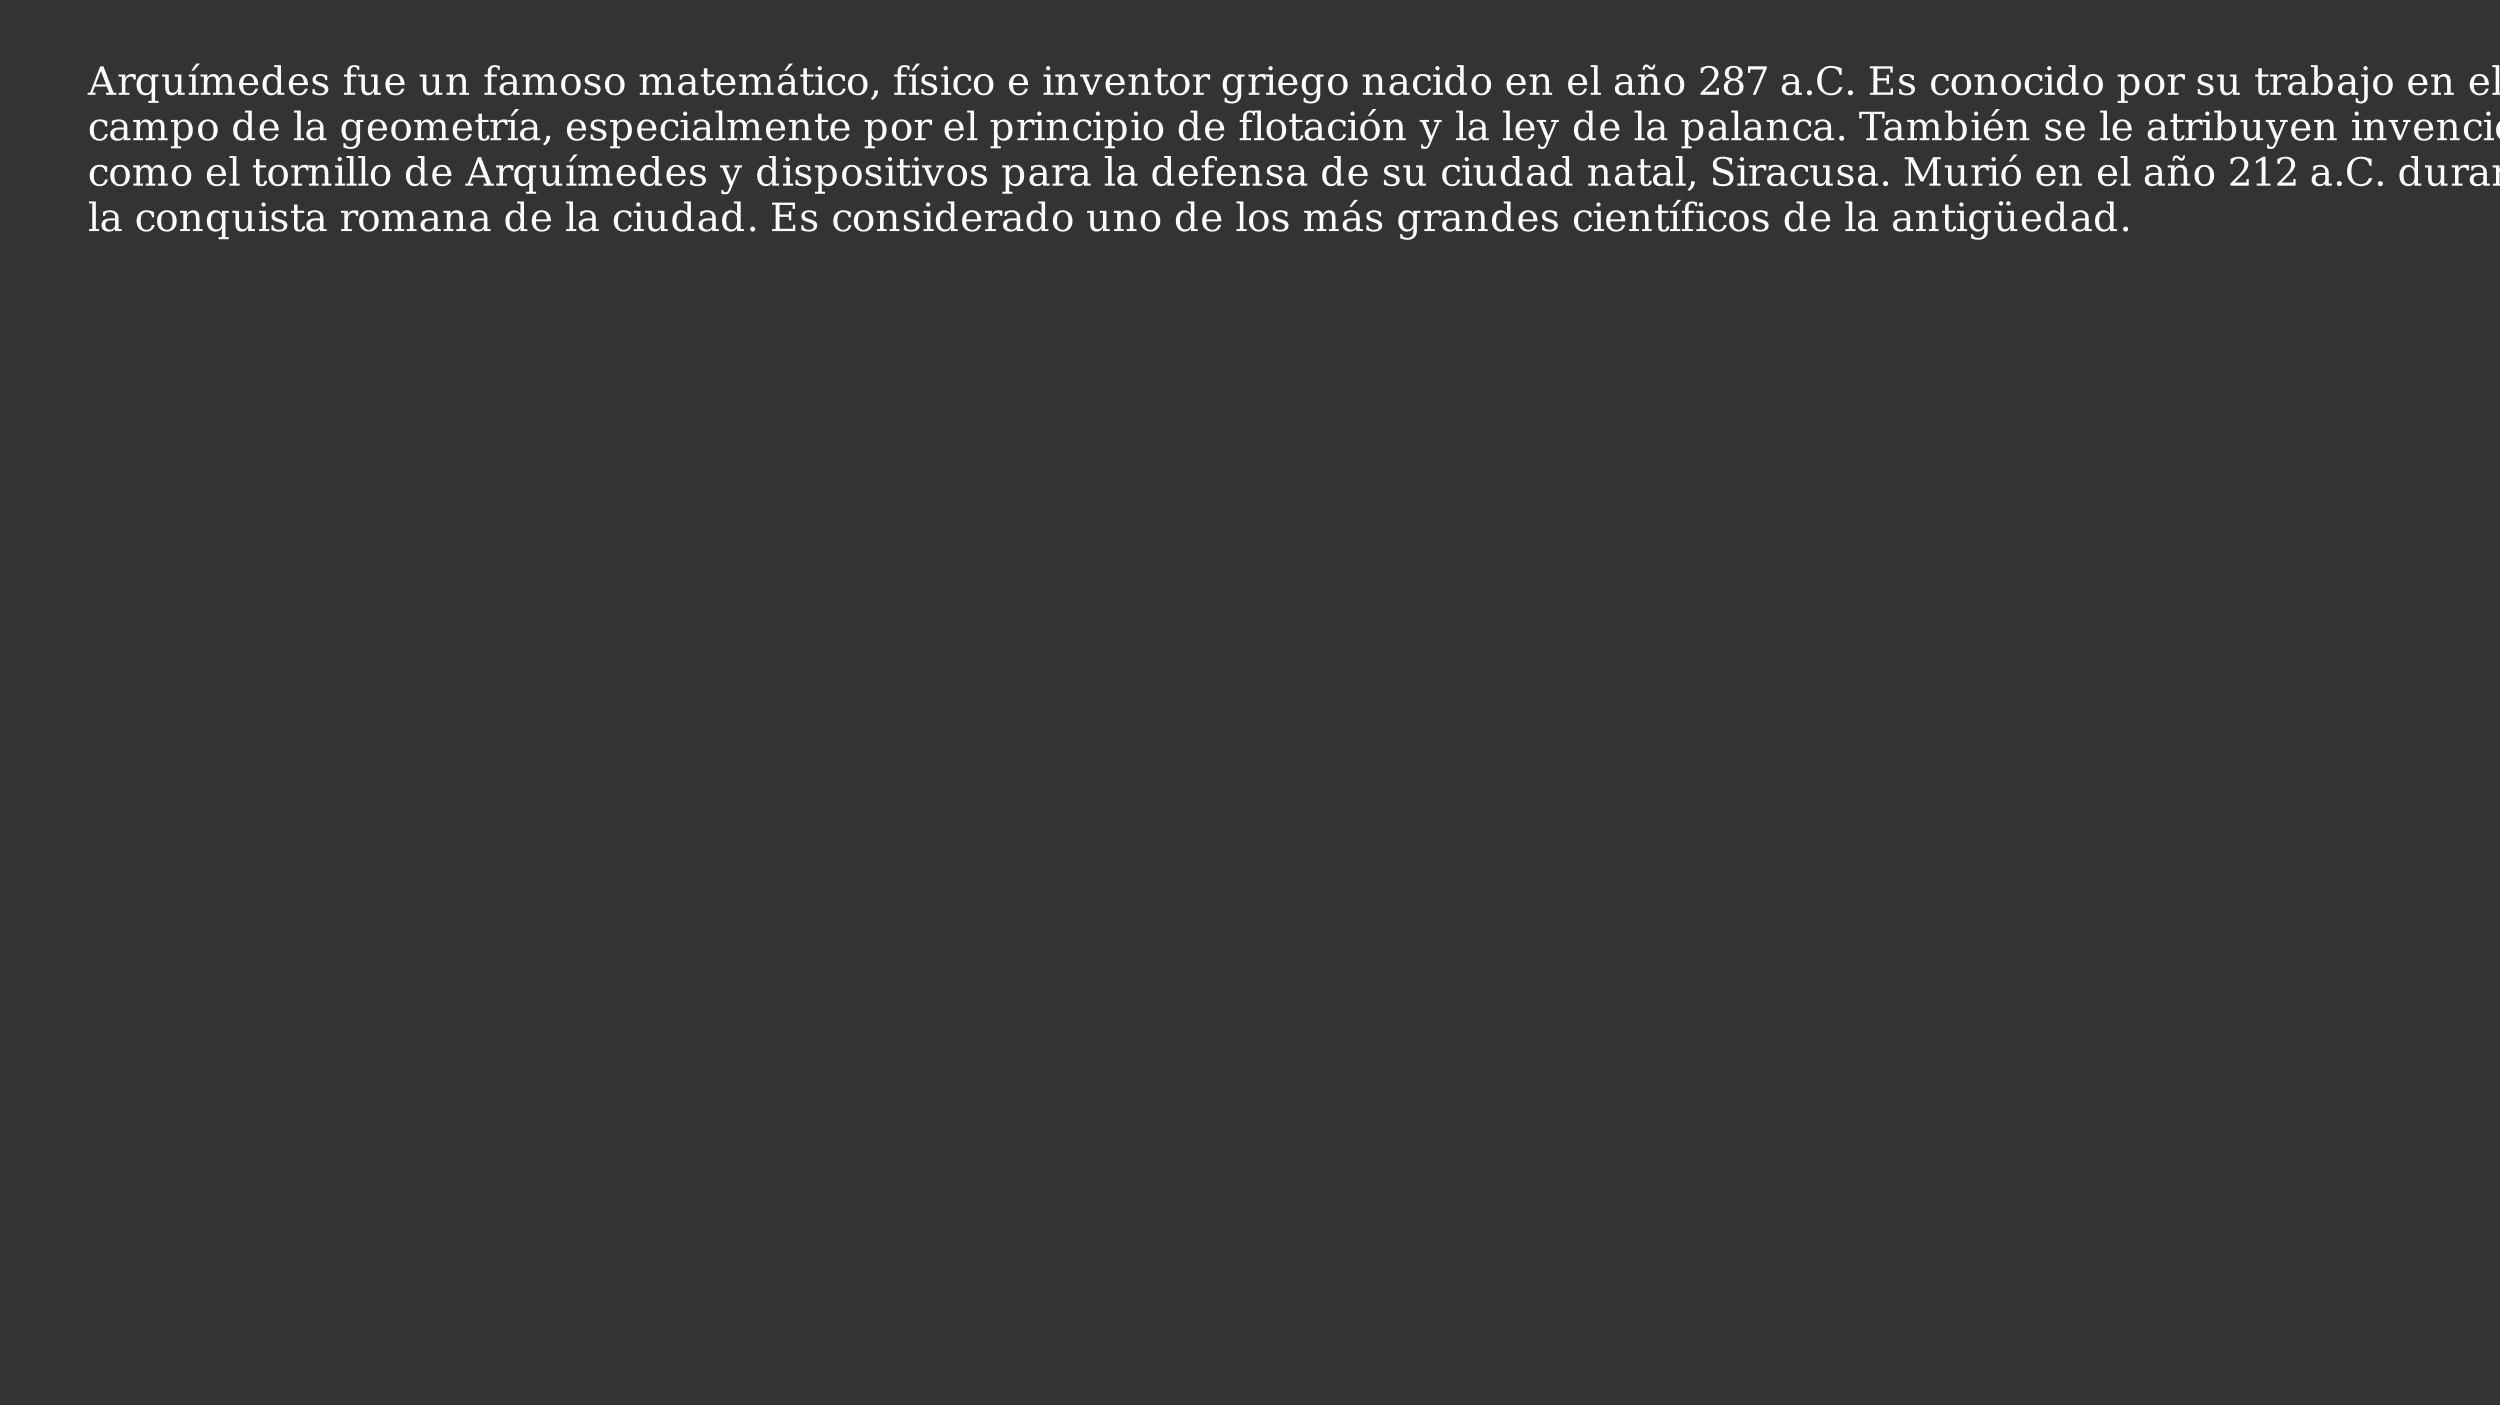 <?xml version="1.0" encoding="UTF-8"?>
<svg xmlns="http://www.w3.org/2000/svg" xmlns:xlink="http://www.w3.org/1999/xlink" width="854pt" height="480pt" viewBox="0 0 854 480" version="1.1">
<rect x="0" y="0" width="854" height="480" fill="#333333" stroke="none"/>
<defs>
<g>
<symbol overflow="visible" id="glyph0-0">
<path style="stroke:none;" d="M 0.656 2.359 L 0.656 -9.391 L 7.328 -9.391 L 7.328 2.359 Z M 1.406 1.609 L 6.594 1.609 L 6.594 -8.656 L 1.406 -8.656 Z "/>
</symbol>
<symbol overflow="visible" id="glyph0-1">
<path style="stroke:none;" d="M 2.672 -3.516 L 6.234 -3.516 L 4.453 -8.141 Z M -0.078 0 L -0.078 -0.688 L 0.781 -0.688 L 4.234 -9.719 L 5.328 -9.719 L 8.797 -0.688 L 9.75 -0.688 L 9.75 0 L 6.219 0 L 6.219 -0.688 L 7.297 -0.688 L 6.484 -2.828 L 2.406 -2.828 L 1.594 -0.688 L 2.656 -0.688 L 2.656 0 Z "/>
</symbol>
<symbol overflow="visible" id="glyph0-2">
<path style="stroke:none;" d="M 6.375 -6.938 L 6.375 -5.203 L 5.688 -5.203 C 5.664 -5.547 5.566 -5.801 5.391 -5.969 C 5.223 -6.133 4.977 -6.219 4.656 -6.219 C 4.062 -6.219 3.609 -6.016 3.297 -5.609 C 2.984 -5.203 2.828 -4.617 2.828 -3.859 L 2.828 -0.688 L 4.203 -0.688 L 4.203 0 L 0.547 0 L 0.547 -0.688 L 1.625 -0.688 L 1.625 -6.234 L 0.484 -6.234 L 0.484 -6.922 L 2.828 -6.922 L 2.828 -5.688 C 3.055 -6.164 3.352 -6.52 3.719 -6.75 C 4.094 -6.988 4.547 -7.109 5.078 -7.109 C 5.273 -7.109 5.477 -7.094 5.688 -7.062 C 5.906 -7.031 6.133 -6.988 6.375 -6.938 Z "/>
</symbol>
<symbol overflow="visible" id="glyph0-3">
<path style="stroke:none;" d="M 7 -6.219 L 7 2.078 L 8.141 2.078 L 8.141 2.766 L 4.672 2.766 L 4.672 2.078 L 5.797 2.078 L 5.797 -1.078 C 5.566 -0.641 5.27 -0.316 4.906 -0.109 C 4.539 0.086 4.094 0.188 3.562 0.188 C 2.707 0.188 2.008 -0.145 1.469 -0.812 C 0.926 -1.488 0.656 -2.375 0.656 -3.469 C 0.656 -4.551 0.926 -5.426 1.469 -6.094 C 2.008 -6.77 2.707 -7.109 3.562 -7.109 C 4.094 -7.109 4.539 -7.004 4.906 -6.797 C 5.27 -6.586 5.566 -6.27 5.797 -5.844 L 5.797 -6.922 L 8.141 -6.922 L 8.141 -6.219 Z M 5.797 -3.797 C 5.797 -4.629 5.633 -5.266 5.312 -5.703 C 5 -6.141 4.539 -6.359 3.938 -6.359 C 3.312 -6.359 2.844 -6.113 2.531 -5.625 C 2.219 -5.145 2.062 -4.426 2.062 -3.469 C 2.062 -2.508 2.219 -1.785 2.531 -1.297 C 2.844 -0.805 3.312 -0.562 3.938 -0.562 C 4.539 -0.562 5 -0.781 5.312 -1.219 C 5.633 -1.656 5.797 -2.289 5.797 -3.125 Z "/>
</symbol>
<symbol overflow="visible" id="glyph0-4">
<path style="stroke:none;" d="M 4.719 -6.922 L 6.953 -6.922 L 6.953 -0.688 L 8.094 -0.688 L 8.094 0 L 5.766 0 L 5.766 -1.219 C 5.535 -0.758 5.242 -0.41 4.891 -0.172 C 4.547 0.066 4.141 0.188 3.672 0.188 C 2.91 0.188 2.348 -0.031 1.984 -0.469 C 1.617 -0.906 1.438 -1.586 1.438 -2.516 L 1.438 -6.219 L 0.359 -6.219 L 0.359 -6.922 L 2.641 -6.922 L 2.641 -2.891 C 2.641 -2.047 2.742 -1.469 2.953 -1.156 C 3.16 -0.844 3.523 -0.688 4.047 -0.688 C 4.609 -0.688 5.035 -0.891 5.328 -1.297 C 5.617 -1.703 5.766 -2.297 5.766 -3.078 L 5.766 -6.219 L 4.719 -6.219 Z "/>
</symbol>
<symbol overflow="visible" id="glyph0-5">
<path style="stroke:none;" d="M 2.828 -0.688 L 3.953 -0.688 L 3.953 0 L 0.484 0 L 0.484 -0.688 L 1.625 -0.688 L 1.625 -6.219 L 0.484 -6.219 L 0.484 -6.922 L 2.828 -6.922 Z M 3.031 -10.656 L 4.328 -10.656 L 2.109 -8.219 L 1.359 -8.219 Z "/>
</symbol>
<symbol overflow="visible" id="glyph0-6">
<path style="stroke:none;" d="M 6.906 -5.578 C 7.133 -6.078 7.426 -6.457 7.781 -6.719 C 8.145 -6.977 8.566 -7.109 9.047 -7.109 C 9.766 -7.109 10.301 -6.883 10.656 -6.438 C 11.008 -5.988 11.188 -5.312 11.188 -4.406 L 11.188 -0.688 L 12.281 -0.688 L 12.281 0 L 8.953 0 L 8.953 -0.688 L 10 -0.688 L 10 -4.266 C 10 -4.973 9.895 -5.473 9.688 -5.766 C 9.477 -6.066 9.133 -6.219 8.656 -6.219 C 8.113 -6.219 7.703 -6.016 7.422 -5.609 C 7.148 -5.211 7.016 -4.629 7.016 -3.859 L 7.016 -0.688 L 8.047 -0.688 L 8.047 0 L 4.766 0 L 4.766 -0.688 L 5.812 -0.688 L 5.812 -4.312 C 5.812 -5 5.707 -5.488 5.5 -5.781 C 5.289 -6.07 4.945 -6.219 4.469 -6.219 C 3.926 -6.219 3.516 -6.016 3.234 -5.609 C 2.961 -5.211 2.828 -4.629 2.828 -3.859 L 2.828 -0.688 L 3.859 -0.688 L 3.859 0 L 0.547 0 L 0.547 -0.688 L 1.625 -0.688 L 1.625 -6.234 L 0.484 -6.234 L 0.484 -6.922 L 2.828 -6.922 L 2.828 -5.688 C 3.047 -6.145 3.328 -6.492 3.672 -6.734 C 4.016 -6.984 4.398 -7.109 4.828 -7.109 C 5.367 -7.109 5.816 -6.973 6.172 -6.703 C 6.535 -6.441 6.781 -6.066 6.906 -5.578 Z "/>
</symbol>
<symbol overflow="visible" id="glyph0-7">
<path style="stroke:none;" d="M 7.219 -3.328 L 2.062 -3.328 L 2.062 -3.281 C 2.062 -2.344 2.238 -1.633 2.594 -1.156 C 2.945 -0.688 3.461 -0.453 4.141 -0.453 C 4.672 -0.453 5.102 -0.586 5.438 -0.859 C 5.77 -1.141 6.004 -1.551 6.141 -2.094 L 7.109 -2.094 C 6.91 -1.332 6.555 -0.758 6.047 -0.375 C 5.535 0 4.859 0.188 4.016 0.188 C 3.004 0.188 2.191 -0.145 1.578 -0.812 C 0.961 -1.477 0.656 -2.363 0.656 -3.469 C 0.656 -4.562 0.957 -5.441 1.562 -6.109 C 2.164 -6.773 2.957 -7.109 3.938 -7.109 C 4.988 -7.109 5.789 -6.785 6.344 -6.141 C 6.906 -5.492 7.195 -4.555 7.219 -3.328 Z M 5.812 -4.016 C 5.781 -4.828 5.609 -5.438 5.297 -5.844 C 4.984 -6.258 4.531 -6.469 3.938 -6.469 C 3.395 -6.469 2.961 -6.258 2.641 -5.844 C 2.328 -5.426 2.133 -4.816 2.062 -4.016 Z "/>
</symbol>
<symbol overflow="visible" id="glyph0-8">
<path style="stroke:none;" d="M 7 -0.688 L 8.141 -0.688 L 8.141 0 L 5.797 0 L 5.797 -1.078 C 5.566 -0.641 5.27 -0.316 4.906 -0.109 C 4.539 0.086 4.094 0.188 3.562 0.188 C 2.707 0.188 2.008 -0.145 1.469 -0.812 C 0.926 -1.488 0.656 -2.375 0.656 -3.469 C 0.656 -4.551 0.926 -5.426 1.469 -6.094 C 2.008 -6.77 2.707 -7.109 3.562 -7.109 C 4.094 -7.109 4.539 -7.004 4.906 -6.797 C 5.27 -6.586 5.566 -6.27 5.797 -5.844 L 5.797 -9.438 L 4.672 -9.438 L 4.672 -10.125 L 7 -10.125 Z M 5.797 -3.125 L 5.797 -3.797 C 5.797 -4.629 5.633 -5.266 5.312 -5.703 C 5 -6.141 4.539 -6.359 3.938 -6.359 C 3.312 -6.359 2.844 -6.113 2.531 -5.625 C 2.219 -5.145 2.062 -4.426 2.062 -3.469 C 2.062 -2.508 2.219 -1.785 2.531 -1.297 C 2.844 -0.805 3.312 -0.562 3.938 -0.562 C 4.539 -0.562 5 -0.781 5.312 -1.219 C 5.633 -1.656 5.797 -2.289 5.797 -3.125 Z "/>
</symbol>
<symbol overflow="visible" id="glyph0-9">
<path style="stroke:none;" d="M 0.75 -0.391 L 0.75 -2 L 1.438 -2 C 1.457 -1.477 1.617 -1.086 1.922 -0.828 C 2.223 -0.578 2.676 -0.453 3.281 -0.453 C 3.82 -0.453 4.234 -0.551 4.516 -0.75 C 4.797 -0.957 4.938 -1.254 4.938 -1.641 C 4.938 -1.941 4.832 -2.188 4.625 -2.375 C 4.414 -2.562 3.977 -2.758 3.312 -2.969 L 2.453 -3.266 C 1.859 -3.453 1.426 -3.688 1.156 -3.969 C 0.895 -4.258 0.766 -4.629 0.766 -5.078 C 0.766 -5.711 0.992 -6.207 1.453 -6.562 C 1.922 -6.926 2.566 -7.109 3.391 -7.109 C 3.754 -7.109 4.133 -7.055 4.531 -6.953 C 4.938 -6.859 5.352 -6.723 5.781 -6.547 L 5.781 -5.031 L 5.094 -5.031 C 5.07 -5.477 4.914 -5.828 4.625 -6.078 C 4.332 -6.336 3.93 -6.469 3.422 -6.469 C 2.922 -6.469 2.539 -6.375 2.281 -6.188 C 2.02 -6.008 1.891 -5.742 1.891 -5.391 C 1.891 -5.098 1.988 -4.863 2.188 -4.688 C 2.383 -4.52 2.773 -4.344 3.359 -4.156 L 4.312 -3.859 C 4.969 -3.66 5.438 -3.406 5.719 -3.094 C 6.008 -2.789 6.156 -2.398 6.156 -1.922 C 6.156 -1.266 5.906 -0.75 5.406 -0.375 C 4.906 0 4.211 0.188 3.328 0.188 C 2.879 0.188 2.441 0.141 2.016 0.047 C 1.598 -0.047 1.176 -0.191 0.75 -0.391 Z "/>
</symbol>
<symbol overflow="visible" id="glyph0-10">
<path style="stroke:none;" d=""/>
</symbol>
<symbol overflow="visible" id="glyph0-11">
<path style="stroke:none;" d="M 5.734 -8.5 L 5.109 -8.5 C 5.098 -8.82 5.004 -9.066 4.828 -9.234 C 4.648 -9.398 4.391 -9.484 4.047 -9.484 C 3.598 -9.484 3.281 -9.359 3.094 -9.109 C 2.914 -8.867 2.828 -8.438 2.828 -7.812 L 2.828 -6.922 L 4.75 -6.922 L 4.75 -6.219 L 2.828 -6.219 L 2.828 -0.688 L 4.359 -0.688 L 4.359 0 L 0.484 0 L 0.484 -0.688 L 1.625 -0.688 L 1.625 -6.219 L 0.484 -6.219 L 0.484 -6.922 L 1.625 -6.922 L 1.625 -7.781 C 1.625 -8.551 1.82 -9.133 2.219 -9.531 C 2.625 -9.926 3.219 -10.125 4 -10.125 C 4.289 -10.125 4.578 -10.098 4.859 -10.047 C 5.148 -9.992 5.441 -9.914 5.734 -9.812 Z "/>
</symbol>
<symbol overflow="visible" id="glyph0-12">
<path style="stroke:none;" d="M 0.547 0 L 0.547 -0.688 L 1.625 -0.688 L 1.625 -6.219 L 0.484 -6.219 L 0.484 -6.922 L 2.828 -6.922 L 2.828 -5.688 C 3.047 -6.156 3.332 -6.508 3.688 -6.75 C 4.039 -6.988 4.453 -7.109 4.922 -7.109 C 5.68 -7.109 6.238 -6.891 6.594 -6.453 C 6.957 -6.016 7.141 -5.332 7.141 -4.406 L 7.141 -0.688 L 8.219 -0.688 L 8.219 0 L 4.906 0 L 4.906 -0.688 L 5.938 -0.688 L 5.938 -4.016 C 5.938 -4.867 5.832 -5.453 5.625 -5.766 C 5.414 -6.078 5.051 -6.234 4.531 -6.234 C 3.977 -6.234 3.555 -6.031 3.266 -5.625 C 2.973 -5.219 2.828 -4.629 2.828 -3.859 L 2.828 -0.688 L 3.859 -0.688 L 3.859 0 Z "/>
</symbol>
<symbol overflow="visible" id="glyph0-13">
<path style="stroke:none;" d="M 5.297 -2.172 L 5.297 -3.641 L 3.766 -3.641 C 3.172 -3.641 2.727 -3.508 2.438 -3.25 C 2.145 -3 2 -2.609 2 -2.078 C 2 -1.598 2.145 -1.211 2.438 -0.922 C 2.738 -0.641 3.141 -0.5 3.641 -0.5 C 4.141 -0.5 4.539 -0.656 4.844 -0.969 C 5.145 -1.281 5.297 -1.68 5.297 -2.172 Z M 6.5 -4.328 L 6.5 -0.688 L 7.562 -0.688 L 7.562 0 L 5.297 0 L 5.297 -0.75 C 5.035 -0.426 4.727 -0.188 4.375 -0.031 C 4.031 0.113 3.629 0.188 3.172 0.188 C 2.398 0.188 1.785 -0.016 1.328 -0.422 C 0.879 -0.828 0.656 -1.379 0.656 -2.078 C 0.656 -2.797 0.914 -3.348 1.438 -3.734 C 1.957 -4.129 2.688 -4.328 3.625 -4.328 L 5.297 -4.328 L 5.297 -4.812 C 5.297 -5.332 5.133 -5.738 4.812 -6.031 C 4.5 -6.32 4.055 -6.469 3.484 -6.469 C 3.004 -6.469 2.625 -6.359 2.344 -6.141 C 2.062 -5.922 1.883 -5.598 1.812 -5.172 L 1.203 -5.172 L 1.203 -6.578 C 1.617 -6.754 2.02 -6.883 2.406 -6.969 C 2.801 -7.062 3.188 -7.109 3.562 -7.109 C 4.52 -7.109 5.25 -6.867 5.75 -6.391 C 6.25 -5.922 6.5 -5.234 6.5 -4.328 Z "/>
</symbol>
<symbol overflow="visible" id="glyph0-14">
<path style="stroke:none;" d="M 4.016 -0.453 C 4.648 -0.453 5.129 -0.707 5.453 -1.219 C 5.785 -1.727 5.953 -2.477 5.953 -3.469 C 5.953 -4.457 5.785 -5.203 5.453 -5.703 C 5.129 -6.211 4.648 -6.469 4.016 -6.469 C 3.367 -6.469 2.879 -6.211 2.547 -5.703 C 2.223 -5.203 2.062 -4.457 2.062 -3.469 C 2.062 -2.477 2.223 -1.727 2.547 -1.219 C 2.879 -0.707 3.367 -0.453 4.016 -0.453 Z M 4.016 0.188 C 3.004 0.188 2.191 -0.145 1.578 -0.812 C 0.961 -1.477 0.656 -2.363 0.656 -3.469 C 0.656 -4.562 0.961 -5.441 1.578 -6.109 C 2.191 -6.773 3.004 -7.109 4.016 -7.109 C 5.023 -7.109 5.832 -6.773 6.438 -6.109 C 7.051 -5.441 7.359 -4.562 7.359 -3.469 C 7.359 -2.363 7.051 -1.477 6.438 -0.812 C 5.832 -0.145 5.023 0.188 4.016 0.188 Z "/>
</symbol>
<symbol overflow="visible" id="glyph0-15">
<path style="stroke:none;" d="M 1.438 -6.219 L 0.391 -6.219 L 0.391 -6.922 L 1.438 -6.922 L 1.438 -9.062 L 2.641 -9.062 L 2.641 -6.922 L 4.891 -6.922 L 4.891 -6.219 L 2.641 -6.219 L 2.641 -1.828 C 2.641 -1.242 2.695 -0.867 2.812 -0.703 C 2.926 -0.535 3.133 -0.453 3.438 -0.453 C 3.75 -0.453 3.973 -0.547 4.109 -0.734 C 4.254 -0.922 4.332 -1.219 4.344 -1.625 L 5.25 -1.625 C 5.219 -1 5.047 -0.539 4.734 -0.25 C 4.43 0.039 3.961 0.188 3.328 0.188 C 2.641 0.188 2.148 0.035 1.859 -0.266 C 1.578 -0.578 1.438 -1.098 1.438 -1.828 Z "/>
</symbol>
<symbol overflow="visible" id="glyph0-16">
<path style="stroke:none;" d="M 5.297 -2.172 L 5.297 -3.641 L 3.766 -3.641 C 3.172 -3.641 2.727 -3.508 2.438 -3.25 C 2.145 -3 2 -2.609 2 -2.078 C 2 -1.598 2.145 -1.211 2.438 -0.922 C 2.738 -0.641 3.141 -0.5 3.641 -0.5 C 4.141 -0.5 4.539 -0.656 4.844 -0.969 C 5.145 -1.281 5.297 -1.68 5.297 -2.172 Z M 6.5 -4.328 L 6.5 -0.688 L 7.562 -0.688 L 7.562 0 L 5.297 0 L 5.297 -0.75 C 5.035 -0.426 4.727 -0.188 4.375 -0.031 C 4.031 0.113 3.629 0.188 3.172 0.188 C 2.398 0.188 1.785 -0.016 1.328 -0.422 C 0.879 -0.828 0.656 -1.379 0.656 -2.078 C 0.656 -2.797 0.914 -3.348 1.438 -3.734 C 1.957 -4.129 2.688 -4.328 3.625 -4.328 L 5.297 -4.328 L 5.297 -4.812 C 5.297 -5.332 5.133 -5.738 4.812 -6.031 C 4.5 -6.32 4.055 -6.469 3.484 -6.469 C 3.004 -6.469 2.625 -6.359 2.344 -6.141 C 2.062 -5.922 1.883 -5.598 1.812 -5.172 L 1.203 -5.172 L 1.203 -6.578 C 1.617 -6.754 2.02 -6.883 2.406 -6.969 C 2.801 -7.062 3.188 -7.109 3.562 -7.109 C 4.52 -7.109 5.25 -6.867 5.75 -6.391 C 6.25 -5.922 6.5 -5.234 6.5 -4.328 Z M 4.609 -10.656 L 5.906 -10.656 L 3.688 -8.219 L 2.938 -8.219 Z "/>
</symbol>
<symbol overflow="visible" id="glyph0-17">
<path style="stroke:none;" d="M 1.297 -9.062 C 1.297 -9.258 1.367 -9.43 1.516 -9.578 C 1.66 -9.734 1.832 -9.812 2.031 -9.812 C 2.238 -9.812 2.41 -9.734 2.547 -9.578 C 2.691 -9.43 2.766 -9.258 2.766 -9.062 C 2.766 -8.863 2.691 -8.691 2.547 -8.547 C 2.41 -8.398 2.238 -8.328 2.031 -8.328 C 1.832 -8.328 1.66 -8.398 1.516 -8.547 C 1.367 -8.691 1.297 -8.863 1.297 -9.062 Z M 2.828 -0.688 L 3.953 -0.688 L 3.953 0 L 0.484 0 L 0.484 -0.688 L 1.625 -0.688 L 1.625 -6.219 L 0.484 -6.219 L 0.484 -6.922 L 2.828 -6.922 Z "/>
</symbol>
<symbol overflow="visible" id="glyph0-18">
<path style="stroke:none;" d="M 6.859 -2.078 C 6.68 -1.336 6.352 -0.773 5.875 -0.391 C 5.395 -0.004 4.773 0.188 4.016 0.188 C 3.004 0.188 2.191 -0.145 1.578 -0.812 C 0.961 -1.477 0.656 -2.363 0.656 -3.469 C 0.656 -4.57 0.961 -5.453 1.578 -6.109 C 2.191 -6.773 3.004 -7.109 4.016 -7.109 C 4.453 -7.109 4.883 -7.055 5.312 -6.953 C 5.75 -6.848 6.188 -6.691 6.625 -6.484 L 6.625 -4.719 L 5.922 -4.719 C 5.836 -5.32 5.641 -5.766 5.328 -6.047 C 5.023 -6.328 4.586 -6.469 4.016 -6.469 C 3.367 -6.469 2.879 -6.211 2.547 -5.703 C 2.223 -5.203 2.062 -4.457 2.062 -3.469 C 2.062 -2.469 2.223 -1.711 2.547 -1.203 C 2.879 -0.703 3.367 -0.453 4.016 -0.453 C 4.535 -0.453 4.945 -0.586 5.25 -0.859 C 5.562 -1.129 5.773 -1.535 5.891 -2.078 Z "/>
</symbol>
<symbol overflow="visible" id="glyph0-19">
<path style="stroke:none;" d="M 0.484 1.297 C 0.891 0.992 1.188 0.641 1.375 0.234 C 1.57 -0.172 1.672 -0.66 1.672 -1.234 L 1.672 -1.484 L 2.953 -1.484 C 2.91 -0.734 2.734 -0.094 2.422 0.438 C 2.109 0.969 1.633 1.426 1 1.812 Z "/>
</symbol>
<symbol overflow="visible" id="glyph0-20">
<path style="stroke:none;" d="M 3.297 0 L 0.75 -6.219 L -0.031 -6.219 L -0.031 -6.922 L 3.141 -6.922 L 3.141 -6.219 L 2.031 -6.219 L 3.984 -1.469 L 5.922 -6.219 L 4.891 -6.219 L 4.891 -6.922 L 7.484 -6.922 L 7.484 -6.219 L 6.719 -6.219 L 4.172 0 Z "/>
</symbol>
<symbol overflow="visible" id="glyph0-21">
<path style="stroke:none;" d="M 7 -6.219 L 7 -0.156 C 7 0.844 6.723 1.613 6.172 2.156 C 5.629 2.695 4.852 2.969 3.844 2.969 C 3.383 2.969 2.945 2.926 2.531 2.844 C 2.113 2.758 1.711 2.633 1.328 2.469 L 1.328 1.016 L 1.953 1.016 C 2.035 1.461 2.223 1.789 2.516 2 C 2.805 2.207 3.223 2.312 3.766 2.312 C 4.461 2.312 4.973 2.113 5.297 1.719 C 5.629 1.32 5.797 0.695 5.797 -0.156 L 5.797 -1.078 C 5.566 -0.641 5.27 -0.316 4.906 -0.109 C 4.539 0.086 4.094 0.188 3.562 0.188 C 2.707 0.188 2.008 -0.145 1.469 -0.812 C 0.926 -1.488 0.656 -2.375 0.656 -3.469 C 0.656 -4.551 0.926 -5.426 1.469 -6.094 C 2.008 -6.77 2.707 -7.109 3.562 -7.109 C 4.094 -7.109 4.539 -7.004 4.906 -6.797 C 5.27 -6.586 5.566 -6.27 5.797 -5.844 L 5.797 -6.922 L 8.141 -6.922 L 8.141 -6.219 Z M 5.797 -3.797 C 5.797 -4.629 5.633 -5.266 5.312 -5.703 C 5 -6.141 4.539 -6.359 3.938 -6.359 C 3.312 -6.359 2.844 -6.113 2.531 -5.625 C 2.219 -5.145 2.062 -4.426 2.062 -3.469 C 2.062 -2.508 2.219 -1.785 2.531 -1.297 C 2.844 -0.805 3.312 -0.562 3.938 -0.562 C 4.539 -0.562 5 -0.781 5.312 -1.219 C 5.633 -1.656 5.797 -2.289 5.797 -3.125 Z "/>
</symbol>
<symbol overflow="visible" id="glyph0-22">
<path style="stroke:none;" d="M 2.734 -0.688 L 3.859 -0.688 L 3.859 0 L 0.391 0 L 0.391 -0.688 L 1.531 -0.688 L 1.531 -9.438 L 0.391 -9.438 L 0.391 -10.125 L 2.734 -10.125 Z "/>
</symbol>
<symbol overflow="visible" id="glyph0-23">
<path style="stroke:none;" d="M 0.547 0 L 0.547 -0.688 L 1.625 -0.688 L 1.625 -6.219 L 0.484 -6.219 L 0.484 -6.922 L 2.828 -6.922 L 2.828 -5.688 C 3.047 -6.156 3.332 -6.508 3.688 -6.75 C 4.039 -6.988 4.453 -7.109 4.922 -7.109 C 5.68 -7.109 6.238 -6.891 6.594 -6.453 C 6.957 -6.016 7.141 -5.332 7.141 -4.406 L 7.141 -0.688 L 8.219 -0.688 L 8.219 0 L 4.906 0 L 4.906 -0.688 L 5.938 -0.688 L 5.938 -4.016 C 5.938 -4.867 5.832 -5.453 5.625 -5.766 C 5.414 -6.078 5.051 -6.234 4.531 -6.234 C 3.977 -6.234 3.555 -6.031 3.266 -5.625 C 2.973 -5.219 2.828 -4.629 2.828 -3.859 L 2.828 -0.688 L 3.859 -0.688 L 3.859 0 Z M 4.266 -8.922 L 3.891 -9.281 C 3.773 -9.383 3.68 -9.453 3.609 -9.484 C 3.535 -9.516 3.457 -9.531 3.375 -9.531 C 3.195 -9.531 3.055 -9.441 2.953 -9.266 C 2.848 -9.098 2.785 -8.848 2.766 -8.516 L 2.141 -8.516 C 2.148 -9.098 2.266 -9.551 2.484 -9.875 C 2.703 -10.195 3.008 -10.359 3.406 -10.359 C 3.57 -10.359 3.723 -10.328 3.859 -10.266 C 4.004 -10.203 4.156 -10.098 4.312 -9.953 L 4.688 -9.594 C 4.781 -9.5 4.863 -9.43 4.938 -9.391 C 5.008 -9.359 5.094 -9.344 5.188 -9.344 C 5.375 -9.344 5.52 -9.426 5.625 -9.594 C 5.727 -9.77 5.789 -10.023 5.812 -10.359 L 6.438 -10.359 C 6.426 -9.766 6.305 -9.305 6.078 -8.984 C 5.859 -8.672 5.551 -8.516 5.156 -8.516 C 5 -8.516 4.848 -8.547 4.703 -8.609 C 4.566 -8.672 4.422 -8.773 4.266 -8.922 Z "/>
</symbol>
<symbol overflow="visible" id="glyph0-24">
<path style="stroke:none;" d="M 1.703 -7.406 L 0.969 -7.406 L 0.969 -9.125 C 1.438 -9.375 1.906 -9.562 2.375 -9.688 C 2.844 -9.82 3.305 -9.891 3.766 -9.891 C 4.773 -9.891 5.57 -9.645 6.156 -9.156 C 6.738 -8.664 7.031 -8 7.031 -7.156 C 7.031 -6.207 6.367 -5.07 5.047 -3.75 C 4.941 -3.645 4.863 -3.566 4.812 -3.516 L 2.359 -1.062 L 6.406 -1.062 L 6.406 -2.266 L 7.172 -2.266 L 7.172 0 L 0.906 0 L 0.906 -0.703 L 3.859 -3.656 C 4.504 -4.301 4.961 -4.895 5.234 -5.438 C 5.516 -5.988 5.656 -6.562 5.656 -7.156 C 5.656 -7.812 5.484 -8.32 5.141 -8.688 C 4.805 -9.062 4.336 -9.25 3.734 -9.25 C 3.117 -9.25 2.641 -9.094 2.297 -8.781 C 1.961 -8.477 1.766 -8.02 1.703 -7.406 Z "/>
</symbol>
<symbol overflow="visible" id="glyph0-25">
<path style="stroke:none;" d="M 6.203 -2.656 C 6.203 -3.352 6.031 -3.891 5.688 -4.266 C 5.344 -4.648 4.859 -4.844 4.234 -4.844 C 3.609 -4.844 3.125 -4.648 2.781 -4.266 C 2.438 -3.891 2.266 -3.352 2.266 -2.656 C 2.266 -1.957 2.438 -1.414 2.781 -1.031 C 3.125 -0.645 3.609 -0.453 4.234 -0.453 C 4.859 -0.453 5.344 -0.645 5.688 -1.031 C 6.031 -1.414 6.203 -1.957 6.203 -2.656 Z M 5.938 -7.375 C 5.938 -7.969 5.785 -8.426 5.484 -8.75 C 5.191 -9.082 4.773 -9.25 4.234 -9.25 C 3.703 -9.25 3.285 -9.082 2.984 -8.75 C 2.68 -8.426 2.531 -7.969 2.531 -7.375 C 2.531 -6.781 2.68 -6.316 2.984 -5.984 C 3.285 -5.66 3.703 -5.5 4.234 -5.5 C 4.773 -5.5 5.191 -5.66 5.484 -5.984 C 5.785 -6.316 5.938 -6.781 5.938 -7.375 Z M 5.234 -5.172 C 5.973 -5.078 6.547 -4.805 6.953 -4.359 C 7.367 -3.91 7.578 -3.344 7.578 -2.656 C 7.578 -1.738 7.285 -1.035 6.703 -0.547 C 6.129 -0.055 5.305 0.188 4.234 0.188 C 3.16 0.188 2.332 -0.055 1.75 -0.547 C 1.176 -1.035 0.891 -1.738 0.891 -2.656 C 0.891 -3.344 1.094 -3.91 1.5 -4.359 C 1.914 -4.805 2.492 -5.078 3.234 -5.172 C 2.586 -5.285 2.086 -5.531 1.734 -5.906 C 1.379 -6.289 1.203 -6.781 1.203 -7.375 C 1.203 -8.156 1.473 -8.77 2.016 -9.219 C 2.555 -9.664 3.297 -9.891 4.234 -9.891 C 5.18 -9.891 5.922 -9.664 6.453 -9.219 C 6.992 -8.77 7.266 -8.156 7.266 -7.375 C 7.266 -6.781 7.086 -6.289 6.734 -5.906 C 6.391 -5.531 5.891 -5.285 5.234 -5.172 Z "/>
</symbol>
<symbol overflow="visible" id="glyph0-26">
<path style="stroke:none;" d="M 7.516 -9.047 L 3.719 0 L 2.75 0 L 6.375 -8.656 L 1.875 -8.656 L 1.875 -7.453 L 1.125 -7.453 L 1.125 -9.719 L 7.516 -9.719 Z "/>
</symbol>
<symbol overflow="visible" id="glyph0-27">
<path style="stroke:none;" d="M 1.25 -0.672 C 1.25 -0.922 1.332 -1.129 1.5 -1.297 C 1.664 -1.461 1.875 -1.547 2.125 -1.547 C 2.363 -1.547 2.566 -1.461 2.734 -1.297 C 2.898 -1.129 2.984 -0.922 2.984 -0.672 C 2.984 -0.43 2.898 -0.227 2.734 -0.062 C 2.566 0.102 2.363 0.188 2.125 0.188 C 1.875 0.188 1.664 0.102 1.5 -0.062 C 1.332 -0.227 1.25 -0.43 1.25 -0.672 Z "/>
</symbol>
<symbol overflow="visible" id="glyph0-28">
<path style="stroke:none;" d="M 9.391 -2.578 C 9.109 -1.66 8.629 -0.969 7.953 -0.5 C 7.273 -0.039 6.422 0.188 5.391 0.188 C 4.754 0.188 4.164 0.078 3.625 -0.141 C 3.082 -0.359 2.602 -0.676 2.188 -1.094 C 1.695 -1.582 1.332 -2.133 1.094 -2.75 C 0.863 -3.363 0.75 -4.062 0.75 -4.844 C 0.75 -6.352 1.18 -7.57 2.047 -8.5 C 2.922 -9.426 4.07 -9.891 5.5 -9.891 C 6.031 -9.891 6.594 -9.816 7.188 -9.672 C 7.789 -9.535 8.438 -9.328 9.125 -9.047 L 9.125 -6.812 L 8.391 -6.812 C 8.234 -7.625 7.91 -8.223 7.422 -8.609 C 6.941 -9.004 6.266 -9.203 5.391 -9.203 C 4.359 -9.203 3.57 -8.832 3.031 -8.094 C 2.5 -7.352 2.234 -6.27 2.234 -4.844 C 2.234 -3.426 2.5 -2.348 3.031 -1.609 C 3.57 -0.867 4.359 -0.5 5.391 -0.5 C 6.117 -0.5 6.719 -0.672 7.188 -1.016 C 7.656 -1.367 7.992 -1.891 8.203 -2.578 Z "/>
</symbol>
<symbol overflow="visible" id="glyph0-29">
<path style="stroke:none;" d="M 0.734 0 L 0.734 -0.688 L 1.969 -0.688 L 1.969 -9.016 L 0.734 -9.016 L 0.734 -9.719 L 8.562 -9.719 L 8.562 -7.562 L 7.75 -7.562 L 7.75 -8.922 L 3.297 -8.922 L 3.297 -5.656 L 6.469 -5.656 L 6.469 -6.875 L 7.281 -6.875 L 7.281 -3.656 L 6.469 -3.656 L 6.469 -4.875 L 3.297 -4.875 L 3.297 -0.797 L 7.859 -0.797 L 7.859 -2.156 L 8.656 -2.156 L 8.656 0 Z "/>
</symbol>
<symbol overflow="visible" id="glyph0-30">
<path style="stroke:none;" d="M 2.734 -3.797 L 2.734 -3.125 C 2.734 -2.289 2.891 -1.656 3.203 -1.219 C 3.523 -0.781 3.988 -0.562 4.594 -0.562 C 5.207 -0.562 5.672 -0.805 5.984 -1.297 C 6.305 -1.785 6.469 -2.508 6.469 -3.469 C 6.469 -4.426 6.305 -5.145 5.984 -5.625 C 5.672 -6.113 5.207 -6.359 4.594 -6.359 C 3.988 -6.359 3.523 -6.141 3.203 -5.703 C 2.891 -5.266 2.734 -4.629 2.734 -3.797 Z M 1.531 -6.219 L 0.391 -6.219 L 0.391 -6.922 L 2.734 -6.922 L 2.734 -5.844 C 2.961 -6.27 3.258 -6.586 3.625 -6.797 C 3.988 -7.004 4.438 -7.109 4.969 -7.109 C 5.82 -7.109 6.516 -6.77 7.047 -6.094 C 7.586 -5.426 7.859 -4.551 7.859 -3.469 C 7.859 -2.375 7.586 -1.488 7.047 -0.812 C 6.516 -0.145 5.82 0.188 4.969 0.188 C 4.438 0.188 3.988 0.086 3.625 -0.109 C 3.258 -0.316 2.961 -0.641 2.734 -1.078 L 2.734 2.078 L 3.859 2.078 L 3.859 2.766 L 0.391 2.766 L 0.391 2.078 L 1.531 2.078 Z "/>
</symbol>
<symbol overflow="visible" id="glyph0-31">
<path style="stroke:none;" d="M 1.531 -0.688 L 1.531 -9.438 L 0.391 -9.438 L 0.391 -10.125 L 2.734 -10.125 L 2.734 -5.844 C 2.961 -6.27 3.258 -6.586 3.625 -6.797 C 3.988 -7.004 4.438 -7.109 4.969 -7.109 C 5.82 -7.109 6.516 -6.77 7.047 -6.094 C 7.586 -5.426 7.859 -4.551 7.859 -3.469 C 7.859 -2.375 7.586 -1.488 7.047 -0.812 C 6.516 -0.145 5.82 0.188 4.969 0.188 C 4.438 0.188 3.988 0.086 3.625 -0.109 C 3.258 -0.316 2.961 -0.641 2.734 -1.078 L 2.734 0 L 0.391 0 L 0.391 -0.688 Z M 2.734 -3.125 C 2.734 -2.289 2.891 -1.656 3.203 -1.219 C 3.523 -0.781 3.988 -0.562 4.594 -0.562 C 5.207 -0.562 5.672 -0.805 5.984 -1.297 C 6.305 -1.785 6.469 -2.508 6.469 -3.469 C 6.469 -4.426 6.305 -5.145 5.984 -5.625 C 5.672 -6.113 5.207 -6.359 4.594 -6.359 C 3.988 -6.359 3.523 -6.141 3.203 -5.703 C 2.891 -5.266 2.734 -4.629 2.734 -3.797 Z "/>
</symbol>
<symbol overflow="visible" id="glyph0-32">
<path style="stroke:none;" d="M 1.328 -9.062 C 1.328 -9.258 1.398 -9.43 1.547 -9.578 C 1.691 -9.734 1.867 -9.812 2.078 -9.812 C 2.273 -9.812 2.445 -9.734 2.594 -9.578 C 2.738 -9.43 2.812 -9.258 2.812 -9.062 C 2.812 -8.863 2.738 -8.691 2.594 -8.547 C 2.457 -8.398 2.285 -8.328 2.078 -8.328 C 1.867 -8.328 1.691 -8.398 1.547 -8.547 C 1.398 -8.691 1.328 -8.863 1.328 -9.062 Z M 1.625 -6.219 L 0.5 -6.219 L 0.5 -6.922 L 2.828 -6.922 L 2.828 0.672 C 2.828 1.391 2.613 1.953 2.188 2.359 C 1.77 2.766 1.188 2.969 0.438 2.969 C 0.125 2.969 -0.172 2.93 -0.453 2.859 C -0.734 2.785 -1.008 2.676 -1.281 2.531 L -1.281 1.109 L -0.656 1.109 C -0.633 1.523 -0.531 1.828 -0.344 2.016 C -0.156 2.211 0.113 2.312 0.469 2.312 C 0.863 2.312 1.156 2.176 1.344 1.906 C 1.531 1.645 1.625 1.234 1.625 0.672 Z "/>
</symbol>
<symbol overflow="visible" id="glyph0-33">
<path style="stroke:none;" d="M 4.016 -0.453 C 4.648 -0.453 5.129 -0.707 5.453 -1.219 C 5.785 -1.727 5.953 -2.477 5.953 -3.469 C 5.953 -4.457 5.785 -5.203 5.453 -5.703 C 5.129 -6.211 4.648 -6.469 4.016 -6.469 C 3.367 -6.469 2.879 -6.211 2.547 -5.703 C 2.223 -5.203 2.062 -4.457 2.062 -3.469 C 2.062 -2.477 2.223 -1.727 2.547 -1.219 C 2.879 -0.707 3.367 -0.453 4.016 -0.453 Z M 4.016 0.188 C 3.004 0.188 2.191 -0.145 1.578 -0.812 C 0.961 -1.477 0.656 -2.363 0.656 -3.469 C 0.656 -4.562 0.961 -5.441 1.578 -6.109 C 2.191 -6.773 3.004 -7.109 4.016 -7.109 C 5.023 -7.109 5.832 -6.773 6.438 -6.109 C 7.051 -5.441 7.359 -4.562 7.359 -3.469 C 7.359 -2.363 7.051 -1.477 6.438 -0.812 C 5.832 -0.145 5.023 0.188 4.016 0.188 Z M 4.906 -10.656 L 6.203 -10.656 L 3.984 -8.219 L 3.234 -8.219 Z "/>
</symbol>
<symbol overflow="visible" id="glyph0-34">
<path style="stroke:none;" d="M 2.875 1.266 L 3.328 0.109 L 0.75 -6.219 L -0.031 -6.219 L -0.031 -6.922 L 3.141 -6.922 L 3.141 -6.219 L 2.031 -6.219 L 3.984 -1.469 L 5.922 -6.219 L 4.891 -6.219 L 4.891 -6.922 L 7.484 -6.922 L 7.484 -6.219 L 6.719 -6.219 L 3.547 1.562 C 3.328 2.102 3.082 2.473 2.812 2.672 C 2.551 2.867 2.18 2.969 1.703 2.969 C 1.504 2.969 1.297 2.945 1.078 2.906 C 0.859 2.875 0.641 2.828 0.422 2.766 L 0.422 1.438 L 1.047 1.438 C 1.066 1.727 1.141 1.938 1.266 2.062 C 1.391 2.195 1.582 2.266 1.844 2.266 C 2.082 2.266 2.273 2.195 2.422 2.062 C 2.566 1.938 2.719 1.672 2.875 1.266 Z "/>
</symbol>
<symbol overflow="visible" id="glyph0-35">
<path style="stroke:none;" d="M 2.547 0 L 2.547 -0.688 L 3.781 -0.688 L 3.781 -8.938 L 0.938 -8.938 L 0.938 -7.422 L 0.125 -7.422 L 0.125 -9.719 L 8.766 -9.719 L 8.766 -7.422 L 7.953 -7.422 L 7.953 -8.938 L 5.109 -8.938 L 5.109 -0.688 L 6.344 -0.688 L 6.344 0 Z "/>
</symbol>
<symbol overflow="visible" id="glyph0-36">
<path style="stroke:none;" d="M 7.219 -3.328 L 2.062 -3.328 L 2.062 -3.281 C 2.062 -2.344 2.238 -1.633 2.594 -1.156 C 2.945 -0.688 3.461 -0.453 4.141 -0.453 C 4.672 -0.453 5.102 -0.586 5.438 -0.859 C 5.77 -1.141 6.004 -1.551 6.141 -2.094 L 7.109 -2.094 C 6.91 -1.332 6.555 -0.758 6.047 -0.375 C 5.535 0 4.859 0.188 4.016 0.188 C 3.004 0.188 2.191 -0.145 1.578 -0.812 C 0.961 -1.477 0.656 -2.363 0.656 -3.469 C 0.656 -4.562 0.957 -5.441 1.562 -6.109 C 2.164 -6.773 2.957 -7.109 3.938 -7.109 C 4.988 -7.109 5.789 -6.785 6.344 -6.141 C 6.906 -5.492 7.195 -4.555 7.219 -3.328 Z M 5.812 -4.016 C 5.781 -4.828 5.609 -5.438 5.297 -5.844 C 4.984 -6.258 4.531 -6.469 3.938 -6.469 C 3.395 -6.469 2.961 -6.258 2.641 -5.844 C 2.328 -5.426 2.133 -4.816 2.062 -4.016 Z M 4.844 -10.656 L 6.141 -10.656 L 3.922 -8.219 L 3.172 -8.219 Z "/>
</symbol>
<symbol overflow="visible" id="glyph0-37">
<path style="stroke:none;" d="M 1.234 -0.469 L 1.234 -2.688 L 1.984 -2.672 C 2.004 -1.93 2.219 -1.383 2.625 -1.031 C 3.031 -0.676 3.648 -0.5 4.484 -0.5 C 5.254 -0.5 5.844 -0.648 6.25 -0.953 C 6.656 -1.266 6.859 -1.711 6.859 -2.297 C 6.859 -2.766 6.734 -3.125 6.484 -3.375 C 6.242 -3.633 5.727 -3.883 4.938 -4.125 L 3.656 -4.5 C 2.727 -4.781 2.07 -5.129 1.688 -5.547 C 1.312 -5.973 1.125 -6.551 1.125 -7.281 C 1.125 -8.113 1.414 -8.754 2 -9.203 C 2.582 -9.66 3.406 -9.891 4.469 -9.891 C 4.914 -9.891 5.406 -9.836 5.938 -9.734 C 6.477 -9.641 7.055 -9.5 7.672 -9.312 L 7.672 -7.25 L 6.938 -7.25 C 6.852 -7.938 6.617 -8.43 6.234 -8.734 C 5.859 -9.047 5.273 -9.203 4.484 -9.203 C 3.805 -9.203 3.285 -9.062 2.922 -8.781 C 2.566 -8.5 2.391 -8.094 2.391 -7.562 C 2.391 -7.094 2.523 -6.723 2.797 -6.453 C 3.066 -6.191 3.633 -5.93 4.5 -5.672 L 5.703 -5.312 C 6.586 -5.051 7.219 -4.711 7.594 -4.297 C 7.969 -3.891 8.156 -3.344 8.156 -2.656 C 8.156 -1.719 7.852 -1.008 7.25 -0.531 C 6.645 -0.051 5.75 0.188 4.562 0.188 C 4.02 0.188 3.473 0.129 2.922 0.016 C 2.367 -0.086 1.805 -0.25 1.234 -0.469 Z "/>
</symbol>
<symbol overflow="visible" id="glyph0-38">
<path style="stroke:none;" d="M 0.734 0 L 0.734 -0.688 L 1.969 -0.688 L 1.969 -9.016 L 0.656 -9.016 L 0.656 -9.719 L 3.5 -9.719 L 6.906 -2.797 L 10.312 -9.719 L 12.969 -9.719 L 12.969 -9.016 L 11.672 -9.016 L 11.672 -0.688 L 12.922 -0.688 L 12.922 0 L 9.125 0 L 9.125 -0.688 L 10.359 -0.688 L 10.359 -8.203 L 7.016 -1.422 L 6.109 -1.422 L 2.766 -8.203 L 2.766 -0.688 L 4.016 -0.688 L 4.016 0 Z "/>
</symbol>
<symbol overflow="visible" id="glyph0-39">
<path style="stroke:none;" d="M 1.891 0 L 1.891 -0.688 L 3.578 -0.688 L 3.578 -8.766 L 1.625 -7.5 L 1.625 -8.359 L 4 -9.891 L 4.891 -9.891 L 4.891 -0.688 L 6.594 -0.688 L 6.594 0 Z "/>
</symbol>
<symbol overflow="visible" id="glyph0-40">
<path style="stroke:none;" d="M 4.719 -6.922 L 6.953 -6.922 L 6.953 -0.688 L 8.094 -0.688 L 8.094 0 L 5.766 0 L 5.766 -1.219 C 5.535 -0.758 5.242 -0.41 4.891 -0.172 C 4.547 0.066 4.141 0.188 3.672 0.188 C 2.91 0.188 2.348 -0.031 1.984 -0.469 C 1.617 -0.906 1.438 -1.586 1.438 -2.516 L 1.438 -6.219 L 0.359 -6.219 L 0.359 -6.922 L 2.641 -6.922 L 2.641 -2.891 C 2.641 -2.047 2.742 -1.469 2.953 -1.156 C 3.16 -0.844 3.523 -0.688 4.047 -0.688 C 4.609 -0.688 5.035 -0.891 5.328 -1.297 C 5.617 -1.703 5.766 -2.297 5.766 -3.078 L 5.766 -6.219 L 4.719 -6.219 Z M 2.531 -10.203 C 2.738 -10.203 2.914 -10.129 3.062 -9.984 C 3.219 -9.836 3.297 -9.66 3.297 -9.453 C 3.297 -9.234 3.223 -9.051 3.078 -8.906 C 2.93 -8.758 2.75 -8.688 2.531 -8.688 C 2.312 -8.688 2.129 -8.758 1.984 -8.906 C 1.848 -9.051 1.781 -9.234 1.781 -9.453 C 1.781 -9.66 1.852 -9.836 2 -9.984 C 2.145 -10.129 2.32 -10.203 2.531 -10.203 Z M 5.062 -10.203 C 5.27 -10.203 5.445 -10.129 5.594 -9.984 C 5.75 -9.836 5.828 -9.66 5.828 -9.453 C 5.828 -9.234 5.754 -9.051 5.609 -8.906 C 5.461 -8.758 5.281 -8.688 5.062 -8.688 C 4.844 -8.688 4.66 -8.758 4.516 -8.906 C 4.379 -9.051 4.312 -9.234 4.312 -9.453 C 4.312 -9.66 4.383 -9.836 4.531 -9.984 C 4.676 -10.129 4.852 -10.203 5.062 -10.203 Z "/>
</symbol>
</g>
</defs>
<g id="surface1">
<g style="fill:rgb(100%,100%,100%);fill-opacity:1;">
  <use xlink:href="#glyph0-1" x="30" y="32.376"/>
  <use xlink:href="#glyph0-2" x="40" y="32.376"/>
  <use xlink:href="#glyph0-3" x="46" y="32.376"/>
  <use xlink:href="#glyph0-4" x="55" y="32.376"/>
  <use xlink:href="#glyph0-5" x="64" y="32.376"/>
  <use xlink:href="#glyph0-6" x="68" y="32.376"/>
  <use xlink:href="#glyph0-7" x="81" y="32.376"/>
  <use xlink:href="#glyph0-8" x="89" y="32.376"/>
  <use xlink:href="#glyph0-7" x="98" y="32.376"/>
  <use xlink:href="#glyph0-9" x="106" y="32.376"/>
  <use xlink:href="#glyph0-10" x="113" y="32.376"/>
  <use xlink:href="#glyph0-11" x="117" y="32.376"/>
  <use xlink:href="#glyph0-4" x="122" y="32.376"/>
  <use xlink:href="#glyph0-7" x="131" y="32.376"/>
  <use xlink:href="#glyph0-10" x="139" y="32.376"/>
  <use xlink:href="#glyph0-4" x="143" y="32.376"/>
  <use xlink:href="#glyph0-12" x="152" y="32.376"/>
  <use xlink:href="#glyph0-10" x="161" y="32.376"/>
  <use xlink:href="#glyph0-11" x="165" y="32.376"/>
  <use xlink:href="#glyph0-13" x="170" y="32.376"/>
  <use xlink:href="#glyph0-6" x="178" y="32.376"/>
  <use xlink:href="#glyph0-14" x="191" y="32.376"/>
  <use xlink:href="#glyph0-9" x="199" y="32.376"/>
  <use xlink:href="#glyph0-14" x="206" y="32.376"/>
  <use xlink:href="#glyph0-10" x="214" y="32.376"/>
  <use xlink:href="#glyph0-6" x="218" y="32.376"/>
  <use xlink:href="#glyph0-13" x="231" y="32.376"/>
  <use xlink:href="#glyph0-15" x="239" y="32.376"/>
  <use xlink:href="#glyph0-7" x="244" y="32.376"/>
  <use xlink:href="#glyph0-6" x="252" y="32.376"/>
  <use xlink:href="#glyph0-16" x="265" y="32.376"/>
  <use xlink:href="#glyph0-15" x="273" y="32.376"/>
  <use xlink:href="#glyph0-17" x="278" y="32.376"/>
  <use xlink:href="#glyph0-18" x="282" y="32.376"/>
  <use xlink:href="#glyph0-14" x="289" y="32.376"/>
  <use xlink:href="#glyph0-19" x="297" y="32.376"/>
  <use xlink:href="#glyph0-10" x="301" y="32.376"/>
  <use xlink:href="#glyph0-11" x="305" y="32.376"/>
  <use xlink:href="#glyph0-5" x="310" y="32.376"/>
  <use xlink:href="#glyph0-9" x="314" y="32.376"/>
  <use xlink:href="#glyph0-17" x="321" y="32.376"/>
  <use xlink:href="#glyph0-18" x="325" y="32.376"/>
  <use xlink:href="#glyph0-14" x="332" y="32.376"/>
  <use xlink:href="#glyph0-10" x="340" y="32.376"/>
  <use xlink:href="#glyph0-7" x="344" y="32.376"/>
  <use xlink:href="#glyph0-10" x="352" y="32.376"/>
  <use xlink:href="#glyph0-17" x="356" y="32.376"/>
  <use xlink:href="#glyph0-12" x="360" y="32.376"/>
  <use xlink:href="#glyph0-20" x="369" y="32.376"/>
  <use xlink:href="#glyph0-7" x="377" y="32.376"/>
  <use xlink:href="#glyph0-12" x="385" y="32.376"/>
  <use xlink:href="#glyph0-15" x="394" y="32.376"/>
  <use xlink:href="#glyph0-14" x="399" y="32.376"/>
  <use xlink:href="#glyph0-2" x="407" y="32.376"/>
  <use xlink:href="#glyph0-10" x="413" y="32.376"/>
  <use xlink:href="#glyph0-21" x="417" y="32.376"/>
  <use xlink:href="#glyph0-2" x="426" y="32.376"/>
  <use xlink:href="#glyph0-17" x="432" y="32.376"/>
  <use xlink:href="#glyph0-7" x="436" y="32.376"/>
  <use xlink:href="#glyph0-21" x="444" y="32.376"/>
  <use xlink:href="#glyph0-14" x="453" y="32.376"/>
  <use xlink:href="#glyph0-10" x="461" y="32.376"/>
  <use xlink:href="#glyph0-12" x="465" y="32.376"/>
  <use xlink:href="#glyph0-13" x="474" y="32.376"/>
  <use xlink:href="#glyph0-18" x="482" y="32.376"/>
  <use xlink:href="#glyph0-17" x="489" y="32.376"/>
  <use xlink:href="#glyph0-8" x="493" y="32.376"/>
  <use xlink:href="#glyph0-14" x="502" y="32.376"/>
  <use xlink:href="#glyph0-10" x="510" y="32.376"/>
  <use xlink:href="#glyph0-7" x="514" y="32.376"/>
  <use xlink:href="#glyph0-12" x="522" y="32.376"/>
  <use xlink:href="#glyph0-10" x="531" y="32.376"/>
  <use xlink:href="#glyph0-7" x="535" y="32.376"/>
  <use xlink:href="#glyph0-22" x="543" y="32.376"/>
  <use xlink:href="#glyph0-10" x="547" y="32.376"/>
  <use xlink:href="#glyph0-13" x="551" y="32.376"/>
  <use xlink:href="#glyph0-23" x="559" y="32.376"/>
  <use xlink:href="#glyph0-14" x="568" y="32.376"/>
  <use xlink:href="#glyph0-10" x="576" y="32.376"/>
  <use xlink:href="#glyph0-24" x="580" y="32.376"/>
  <use xlink:href="#glyph0-25" x="588" y="32.376"/>
  <use xlink:href="#glyph0-26" x="596" y="32.376"/>
  <use xlink:href="#glyph0-10" x="604" y="32.376"/>
  <use xlink:href="#glyph0-13" x="608" y="32.376"/>
  <use xlink:href="#glyph0-27" x="616" y="32.376"/>
  <use xlink:href="#glyph0-28" x="620" y="32.376"/>
  <use xlink:href="#glyph0-27" x="630" y="32.376"/>
  <use xlink:href="#glyph0-10" x="634" y="32.376"/>
  <use xlink:href="#glyph0-29" x="638" y="32.376"/>
  <use xlink:href="#glyph0-9" x="648" y="32.376"/>
  <use xlink:href="#glyph0-10" x="655" y="32.376"/>
  <use xlink:href="#glyph0-18" x="659" y="32.376"/>
  <use xlink:href="#glyph0-14" x="666" y="32.376"/>
  <use xlink:href="#glyph0-12" x="674" y="32.376"/>
  <use xlink:href="#glyph0-14" x="683" y="32.376"/>
  <use xlink:href="#glyph0-18" x="691" y="32.376"/>
  <use xlink:href="#glyph0-17" x="698" y="32.376"/>
  <use xlink:href="#glyph0-8" x="702" y="32.376"/>
  <use xlink:href="#glyph0-14" x="711" y="32.376"/>
  <use xlink:href="#glyph0-10" x="719" y="32.376"/>
  <use xlink:href="#glyph0-30" x="723" y="32.376"/>
  <use xlink:href="#glyph0-14" x="732" y="32.376"/>
  <use xlink:href="#glyph0-2" x="740" y="32.376"/>
  <use xlink:href="#glyph0-10" x="746" y="32.376"/>
  <use xlink:href="#glyph0-9" x="750" y="32.376"/>
  <use xlink:href="#glyph0-4" x="757" y="32.376"/>
  <use xlink:href="#glyph0-10" x="766" y="32.376"/>
  <use xlink:href="#glyph0-15" x="770" y="32.376"/>
  <use xlink:href="#glyph0-2" x="775" y="32.376"/>
  <use xlink:href="#glyph0-13" x="781" y="32.376"/>
  <use xlink:href="#glyph0-31" x="789" y="32.376"/>
  <use xlink:href="#glyph0-13" x="798" y="32.376"/>
  <use xlink:href="#glyph0-32" x="806" y="32.376"/>
  <use xlink:href="#glyph0-14" x="810" y="32.376"/>
  <use xlink:href="#glyph0-10" x="818" y="32.376"/>
  <use xlink:href="#glyph0-7" x="822" y="32.376"/>
  <use xlink:href="#glyph0-12" x="830" y="32.376"/>
  <use xlink:href="#glyph0-10" x="839" y="32.376"/>
  <use xlink:href="#glyph0-7" x="843" y="32.376"/>
  <use xlink:href="#glyph0-22" x="851" y="32.376"/>
</g>
<g style="fill:rgb(100%,100%,100%);fill-opacity:1;">
  <use xlink:href="#glyph0-18" x="30" y="47.896"/>
  <use xlink:href="#glyph0-13" x="37" y="47.896"/>
  <use xlink:href="#glyph0-6" x="45" y="47.896"/>
  <use xlink:href="#glyph0-30" x="58" y="47.896"/>
  <use xlink:href="#glyph0-14" x="67" y="47.896"/>
  <use xlink:href="#glyph0-10" x="75" y="47.896"/>
  <use xlink:href="#glyph0-8" x="79" y="47.896"/>
  <use xlink:href="#glyph0-7" x="88" y="47.896"/>
  <use xlink:href="#glyph0-10" x="96" y="47.896"/>
  <use xlink:href="#glyph0-22" x="100" y="47.896"/>
  <use xlink:href="#glyph0-13" x="104" y="47.896"/>
  <use xlink:href="#glyph0-10" x="112" y="47.896"/>
  <use xlink:href="#glyph0-21" x="116" y="47.896"/>
  <use xlink:href="#glyph0-7" x="125" y="47.896"/>
  <use xlink:href="#glyph0-14" x="133" y="47.896"/>
  <use xlink:href="#glyph0-6" x="141" y="47.896"/>
  <use xlink:href="#glyph0-7" x="154" y="47.896"/>
  <use xlink:href="#glyph0-15" x="162" y="47.896"/>
  <use xlink:href="#glyph0-2" x="167" y="47.896"/>
  <use xlink:href="#glyph0-5" x="173" y="47.896"/>
  <use xlink:href="#glyph0-13" x="177" y="47.896"/>
  <use xlink:href="#glyph0-19" x="185" y="47.896"/>
  <use xlink:href="#glyph0-10" x="189" y="47.896"/>
  <use xlink:href="#glyph0-7" x="193" y="47.896"/>
  <use xlink:href="#glyph0-9" x="201" y="47.896"/>
  <use xlink:href="#glyph0-30" x="208" y="47.896"/>
  <use xlink:href="#glyph0-7" x="217" y="47.896"/>
  <use xlink:href="#glyph0-18" x="225" y="47.896"/>
  <use xlink:href="#glyph0-17" x="232" y="47.896"/>
  <use xlink:href="#glyph0-13" x="236" y="47.896"/>
  <use xlink:href="#glyph0-22" x="244" y="47.896"/>
  <use xlink:href="#glyph0-6" x="248" y="47.896"/>
  <use xlink:href="#glyph0-7" x="261" y="47.896"/>
  <use xlink:href="#glyph0-12" x="269" y="47.896"/>
  <use xlink:href="#glyph0-15" x="278" y="47.896"/>
  <use xlink:href="#glyph0-7" x="283" y="47.896"/>
  <use xlink:href="#glyph0-10" x="291" y="47.896"/>
  <use xlink:href="#glyph0-30" x="295" y="47.896"/>
  <use xlink:href="#glyph0-14" x="304" y="47.896"/>
  <use xlink:href="#glyph0-2" x="312" y="47.896"/>
  <use xlink:href="#glyph0-10" x="318" y="47.896"/>
  <use xlink:href="#glyph0-7" x="322" y="47.896"/>
  <use xlink:href="#glyph0-22" x="330" y="47.896"/>
  <use xlink:href="#glyph0-10" x="334" y="47.896"/>
  <use xlink:href="#glyph0-30" x="338" y="47.896"/>
  <use xlink:href="#glyph0-2" x="347" y="47.896"/>
  <use xlink:href="#glyph0-17" x="353" y="47.896"/>
  <use xlink:href="#glyph0-12" x="357" y="47.896"/>
  <use xlink:href="#glyph0-18" x="366" y="47.896"/>
  <use xlink:href="#glyph0-17" x="373" y="47.896"/>
  <use xlink:href="#glyph0-30" x="377" y="47.896"/>
  <use xlink:href="#glyph0-17" x="386" y="47.896"/>
  <use xlink:href="#glyph0-14" x="390" y="47.896"/>
  <use xlink:href="#glyph0-10" x="398" y="47.896"/>
  <use xlink:href="#glyph0-8" x="402" y="47.896"/>
  <use xlink:href="#glyph0-7" x="411" y="47.896"/>
  <use xlink:href="#glyph0-10" x="419" y="47.896"/>
  <use xlink:href="#glyph0-11" x="423" y="47.896"/>
  <use xlink:href="#glyph0-22" x="428" y="47.896"/>
  <use xlink:href="#glyph0-14" x="432" y="47.896"/>
  <use xlink:href="#glyph0-15" x="440" y="47.896"/>
  <use xlink:href="#glyph0-13" x="445" y="47.896"/>
  <use xlink:href="#glyph0-18" x="453" y="47.896"/>
  <use xlink:href="#glyph0-17" x="460" y="47.896"/>
  <use xlink:href="#glyph0-33" x="464" y="47.896"/>
  <use xlink:href="#glyph0-12" x="472" y="47.896"/>
  <use xlink:href="#glyph0-10" x="481" y="47.896"/>
  <use xlink:href="#glyph0-34" x="485" y="47.896"/>
  <use xlink:href="#glyph0-10" x="493" y="47.896"/>
  <use xlink:href="#glyph0-22" x="497" y="47.896"/>
  <use xlink:href="#glyph0-13" x="501" y="47.896"/>
  <use xlink:href="#glyph0-10" x="509" y="47.896"/>
  <use xlink:href="#glyph0-22" x="513" y="47.896"/>
  <use xlink:href="#glyph0-7" x="517" y="47.896"/>
  <use xlink:href="#glyph0-34" x="525" y="47.896"/>
  <use xlink:href="#glyph0-10" x="533" y="47.896"/>
  <use xlink:href="#glyph0-8" x="537" y="47.896"/>
  <use xlink:href="#glyph0-7" x="546" y="47.896"/>
  <use xlink:href="#glyph0-10" x="554" y="47.896"/>
  <use xlink:href="#glyph0-22" x="558" y="47.896"/>
  <use xlink:href="#glyph0-13" x="562" y="47.896"/>
  <use xlink:href="#glyph0-10" x="570" y="47.896"/>
  <use xlink:href="#glyph0-30" x="574" y="47.896"/>
  <use xlink:href="#glyph0-13" x="583" y="47.896"/>
  <use xlink:href="#glyph0-22" x="591" y="47.896"/>
  <use xlink:href="#glyph0-13" x="595" y="47.896"/>
  <use xlink:href="#glyph0-12" x="603" y="47.896"/>
  <use xlink:href="#glyph0-18" x="612" y="47.896"/>
  <use xlink:href="#glyph0-13" x="619" y="47.896"/>
  <use xlink:href="#glyph0-27" x="627" y="47.896"/>
  <use xlink:href="#glyph0-10" x="631" y="47.896"/>
  <use xlink:href="#glyph0-35" x="635" y="47.896"/>
  <use xlink:href="#glyph0-13" x="643" y="47.896"/>
  <use xlink:href="#glyph0-6" x="651" y="47.896"/>
  <use xlink:href="#glyph0-31" x="664" y="47.896"/>
  <use xlink:href="#glyph0-17" x="673" y="47.896"/>
  <use xlink:href="#glyph0-36" x="677" y="47.896"/>
  <use xlink:href="#glyph0-12" x="685" y="47.896"/>
  <use xlink:href="#glyph0-10" x="694" y="47.896"/>
  <use xlink:href="#glyph0-9" x="698" y="47.896"/>
  <use xlink:href="#glyph0-7" x="705" y="47.896"/>
  <use xlink:href="#glyph0-10" x="713" y="47.896"/>
  <use xlink:href="#glyph0-22" x="717" y="47.896"/>
  <use xlink:href="#glyph0-7" x="721" y="47.896"/>
  <use xlink:href="#glyph0-10" x="729" y="47.896"/>
  <use xlink:href="#glyph0-13" x="733" y="47.896"/>
  <use xlink:href="#glyph0-15" x="741" y="47.896"/>
  <use xlink:href="#glyph0-2" x="746" y="47.896"/>
  <use xlink:href="#glyph0-17" x="752" y="47.896"/>
  <use xlink:href="#glyph0-31" x="756" y="47.896"/>
  <use xlink:href="#glyph0-4" x="765" y="47.896"/>
  <use xlink:href="#glyph0-34" x="774" y="47.896"/>
  <use xlink:href="#glyph0-7" x="782" y="47.896"/>
  <use xlink:href="#glyph0-12" x="790" y="47.896"/>
  <use xlink:href="#glyph0-10" x="799" y="47.896"/>
  <use xlink:href="#glyph0-17" x="803" y="47.896"/>
  <use xlink:href="#glyph0-12" x="807" y="47.896"/>
  <use xlink:href="#glyph0-20" x="816" y="47.896"/>
  <use xlink:href="#glyph0-7" x="824" y="47.896"/>
  <use xlink:href="#glyph0-12" x="832" y="47.896"/>
  <use xlink:href="#glyph0-18" x="841" y="47.896"/>
  <use xlink:href="#glyph0-17" x="848" y="47.896"/>
  <use xlink:href="#glyph0-14" x="852" y="47.896"/>
  <use xlink:href="#glyph0-12" x="860" y="47.896"/>
  <use xlink:href="#glyph0-7" x="869" y="47.896"/>
  <use xlink:href="#glyph0-9" x="877" y="47.896"/>
</g>
<g style="fill:rgb(100%,100%,100%);fill-opacity:1;">
  <use xlink:href="#glyph0-18" x="30" y="63.417"/>
  <use xlink:href="#glyph0-14" x="37" y="63.417"/>
  <use xlink:href="#glyph0-6" x="45" y="63.417"/>
  <use xlink:href="#glyph0-14" x="58" y="63.417"/>
  <use xlink:href="#glyph0-10" x="66" y="63.417"/>
  <use xlink:href="#glyph0-7" x="70" y="63.417"/>
  <use xlink:href="#glyph0-22" x="78" y="63.417"/>
  <use xlink:href="#glyph0-10" x="82" y="63.417"/>
  <use xlink:href="#glyph0-15" x="86" y="63.417"/>
  <use xlink:href="#glyph0-14" x="91" y="63.417"/>
  <use xlink:href="#glyph0-2" x="99" y="63.417"/>
  <use xlink:href="#glyph0-12" x="105" y="63.417"/>
  <use xlink:href="#glyph0-17" x="114" y="63.417"/>
  <use xlink:href="#glyph0-22" x="118" y="63.417"/>
  <use xlink:href="#glyph0-22" x="122" y="63.417"/>
  <use xlink:href="#glyph0-14" x="126" y="63.417"/>
  <use xlink:href="#glyph0-10" x="134" y="63.417"/>
  <use xlink:href="#glyph0-8" x="138" y="63.417"/>
  <use xlink:href="#glyph0-7" x="147" y="63.417"/>
  <use xlink:href="#glyph0-10" x="155" y="63.417"/>
  <use xlink:href="#glyph0-1" x="159" y="63.417"/>
  <use xlink:href="#glyph0-2" x="169" y="63.417"/>
  <use xlink:href="#glyph0-3" x="175" y="63.417"/>
  <use xlink:href="#glyph0-4" x="184" y="63.417"/>
  <use xlink:href="#glyph0-5" x="193" y="63.417"/>
  <use xlink:href="#glyph0-6" x="197" y="63.417"/>
  <use xlink:href="#glyph0-7" x="210" y="63.417"/>
  <use xlink:href="#glyph0-8" x="218" y="63.417"/>
  <use xlink:href="#glyph0-7" x="227" y="63.417"/>
  <use xlink:href="#glyph0-9" x="235" y="63.417"/>
  <use xlink:href="#glyph0-10" x="242" y="63.417"/>
  <use xlink:href="#glyph0-34" x="246" y="63.417"/>
  <use xlink:href="#glyph0-10" x="254" y="63.417"/>
  <use xlink:href="#glyph0-8" x="258" y="63.417"/>
  <use xlink:href="#glyph0-17" x="267" y="63.417"/>
  <use xlink:href="#glyph0-9" x="271" y="63.417"/>
  <use xlink:href="#glyph0-30" x="278" y="63.417"/>
  <use xlink:href="#glyph0-14" x="287" y="63.417"/>
  <use xlink:href="#glyph0-9" x="295" y="63.417"/>
  <use xlink:href="#glyph0-17" x="302" y="63.417"/>
  <use xlink:href="#glyph0-15" x="306" y="63.417"/>
  <use xlink:href="#glyph0-17" x="311" y="63.417"/>
  <use xlink:href="#glyph0-20" x="315" y="63.417"/>
  <use xlink:href="#glyph0-14" x="323" y="63.417"/>
  <use xlink:href="#glyph0-9" x="331" y="63.417"/>
  <use xlink:href="#glyph0-10" x="338" y="63.417"/>
  <use xlink:href="#glyph0-30" x="342" y="63.417"/>
  <use xlink:href="#glyph0-13" x="351" y="63.417"/>
  <use xlink:href="#glyph0-2" x="359" y="63.417"/>
  <use xlink:href="#glyph0-13" x="365" y="63.417"/>
  <use xlink:href="#glyph0-10" x="373" y="63.417"/>
  <use xlink:href="#glyph0-22" x="377" y="63.417"/>
  <use xlink:href="#glyph0-13" x="381" y="63.417"/>
  <use xlink:href="#glyph0-10" x="389" y="63.417"/>
  <use xlink:href="#glyph0-8" x="393" y="63.417"/>
  <use xlink:href="#glyph0-7" x="402" y="63.417"/>
  <use xlink:href="#glyph0-11" x="410" y="63.417"/>
  <use xlink:href="#glyph0-7" x="415" y="63.417"/>
  <use xlink:href="#glyph0-12" x="423" y="63.417"/>
  <use xlink:href="#glyph0-9" x="432" y="63.417"/>
  <use xlink:href="#glyph0-13" x="439" y="63.417"/>
  <use xlink:href="#glyph0-10" x="447" y="63.417"/>
  <use xlink:href="#glyph0-8" x="451" y="63.417"/>
  <use xlink:href="#glyph0-7" x="460" y="63.417"/>
  <use xlink:href="#glyph0-10" x="468" y="63.417"/>
  <use xlink:href="#glyph0-9" x="472" y="63.417"/>
  <use xlink:href="#glyph0-4" x="479" y="63.417"/>
  <use xlink:href="#glyph0-10" x="488" y="63.417"/>
  <use xlink:href="#glyph0-18" x="492" y="63.417"/>
  <use xlink:href="#glyph0-17" x="499" y="63.417"/>
  <use xlink:href="#glyph0-4" x="503" y="63.417"/>
  <use xlink:href="#glyph0-8" x="512" y="63.417"/>
  <use xlink:href="#glyph0-13" x="521" y="63.417"/>
  <use xlink:href="#glyph0-8" x="529" y="63.417"/>
  <use xlink:href="#glyph0-10" x="538" y="63.417"/>
  <use xlink:href="#glyph0-12" x="542" y="63.417"/>
  <use xlink:href="#glyph0-13" x="551" y="63.417"/>
  <use xlink:href="#glyph0-15" x="559" y="63.417"/>
  <use xlink:href="#glyph0-13" x="564" y="63.417"/>
  <use xlink:href="#glyph0-22" x="572" y="63.417"/>
  <use xlink:href="#glyph0-19" x="576" y="63.417"/>
  <use xlink:href="#glyph0-10" x="580" y="63.417"/>
  <use xlink:href="#glyph0-37" x="584" y="63.417"/>
  <use xlink:href="#glyph0-17" x="593" y="63.417"/>
  <use xlink:href="#glyph0-2" x="597" y="63.417"/>
  <use xlink:href="#glyph0-13" x="603" y="63.417"/>
  <use xlink:href="#glyph0-18" x="611" y="63.417"/>
  <use xlink:href="#glyph0-4" x="618" y="63.417"/>
  <use xlink:href="#glyph0-9" x="627" y="63.417"/>
  <use xlink:href="#glyph0-13" x="634" y="63.417"/>
  <use xlink:href="#glyph0-27" x="642" y="63.417"/>
  <use xlink:href="#glyph0-10" x="646" y="63.417"/>
  <use xlink:href="#glyph0-38" x="650" y="63.417"/>
  <use xlink:href="#glyph0-4" x="664" y="63.417"/>
  <use xlink:href="#glyph0-2" x="673" y="63.417"/>
  <use xlink:href="#glyph0-17" x="679" y="63.417"/>
  <use xlink:href="#glyph0-33" x="683" y="63.417"/>
  <use xlink:href="#glyph0-10" x="691" y="63.417"/>
  <use xlink:href="#glyph0-7" x="695" y="63.417"/>
  <use xlink:href="#glyph0-12" x="703" y="63.417"/>
  <use xlink:href="#glyph0-10" x="712" y="63.417"/>
  <use xlink:href="#glyph0-7" x="716" y="63.417"/>
  <use xlink:href="#glyph0-22" x="724" y="63.417"/>
  <use xlink:href="#glyph0-10" x="728" y="63.417"/>
  <use xlink:href="#glyph0-13" x="732" y="63.417"/>
  <use xlink:href="#glyph0-23" x="740" y="63.417"/>
  <use xlink:href="#glyph0-14" x="749" y="63.417"/>
  <use xlink:href="#glyph0-10" x="757" y="63.417"/>
  <use xlink:href="#glyph0-24" x="761" y="63.417"/>
  <use xlink:href="#glyph0-39" x="769" y="63.417"/>
  <use xlink:href="#glyph0-24" x="777" y="63.417"/>
  <use xlink:href="#glyph0-10" x="785" y="63.417"/>
  <use xlink:href="#glyph0-13" x="789" y="63.417"/>
  <use xlink:href="#glyph0-27" x="797" y="63.417"/>
  <use xlink:href="#glyph0-28" x="801" y="63.417"/>
  <use xlink:href="#glyph0-27" x="811" y="63.417"/>
  <use xlink:href="#glyph0-10" x="815" y="63.417"/>
  <use xlink:href="#glyph0-8" x="819" y="63.417"/>
  <use xlink:href="#glyph0-4" x="828" y="63.417"/>
  <use xlink:href="#glyph0-2" x="837" y="63.417"/>
  <use xlink:href="#glyph0-13" x="843" y="63.417"/>
  <use xlink:href="#glyph0-12" x="851" y="63.417"/>
  <use xlink:href="#glyph0-15" x="860" y="63.417"/>
  <use xlink:href="#glyph0-7" x="865" y="63.417"/>
</g>
<g style="fill:rgb(100%,100%,100%);fill-opacity:1;">
  <use xlink:href="#glyph0-22" x="30" y="78.938"/>
  <use xlink:href="#glyph0-13" x="34" y="78.938"/>
  <use xlink:href="#glyph0-10" x="42" y="78.938"/>
  <use xlink:href="#glyph0-18" x="46" y="78.938"/>
  <use xlink:href="#glyph0-14" x="53" y="78.938"/>
  <use xlink:href="#glyph0-12" x="61" y="78.938"/>
  <use xlink:href="#glyph0-3" x="70" y="78.938"/>
  <use xlink:href="#glyph0-4" x="79" y="78.938"/>
  <use xlink:href="#glyph0-17" x="88" y="78.938"/>
  <use xlink:href="#glyph0-9" x="92" y="78.938"/>
  <use xlink:href="#glyph0-15" x="99" y="78.938"/>
  <use xlink:href="#glyph0-13" x="104" y="78.938"/>
  <use xlink:href="#glyph0-10" x="112" y="78.938"/>
  <use xlink:href="#glyph0-2" x="116" y="78.938"/>
  <use xlink:href="#glyph0-14" x="122" y="78.938"/>
  <use xlink:href="#glyph0-6" x="130" y="78.938"/>
  <use xlink:href="#glyph0-13" x="143" y="78.938"/>
  <use xlink:href="#glyph0-12" x="151" y="78.938"/>
  <use xlink:href="#glyph0-13" x="160" y="78.938"/>
  <use xlink:href="#glyph0-10" x="168" y="78.938"/>
  <use xlink:href="#glyph0-8" x="172" y="78.938"/>
  <use xlink:href="#glyph0-7" x="181" y="78.938"/>
  <use xlink:href="#glyph0-10" x="189" y="78.938"/>
  <use xlink:href="#glyph0-22" x="193" y="78.938"/>
  <use xlink:href="#glyph0-13" x="197" y="78.938"/>
  <use xlink:href="#glyph0-10" x="205" y="78.938"/>
  <use xlink:href="#glyph0-18" x="209" y="78.938"/>
  <use xlink:href="#glyph0-17" x="216" y="78.938"/>
  <use xlink:href="#glyph0-4" x="220" y="78.938"/>
  <use xlink:href="#glyph0-8" x="229" y="78.938"/>
  <use xlink:href="#glyph0-13" x="238" y="78.938"/>
  <use xlink:href="#glyph0-8" x="246" y="78.938"/>
  <use xlink:href="#glyph0-27" x="255" y="78.938"/>
  <use xlink:href="#glyph0-10" x="259" y="78.938"/>
  <use xlink:href="#glyph0-29" x="263" y="78.938"/>
  <use xlink:href="#glyph0-9" x="273" y="78.938"/>
  <use xlink:href="#glyph0-10" x="280" y="78.938"/>
  <use xlink:href="#glyph0-18" x="284" y="78.938"/>
  <use xlink:href="#glyph0-14" x="291" y="78.938"/>
  <use xlink:href="#glyph0-12" x="299" y="78.938"/>
  <use xlink:href="#glyph0-9" x="308" y="78.938"/>
  <use xlink:href="#glyph0-17" x="315" y="78.938"/>
  <use xlink:href="#glyph0-8" x="319" y="78.938"/>
  <use xlink:href="#glyph0-7" x="328" y="78.938"/>
  <use xlink:href="#glyph0-2" x="336" y="78.938"/>
  <use xlink:href="#glyph0-13" x="342" y="78.938"/>
  <use xlink:href="#glyph0-8" x="350" y="78.938"/>
  <use xlink:href="#glyph0-14" x="359" y="78.938"/>
  <use xlink:href="#glyph0-10" x="367" y="78.938"/>
  <use xlink:href="#glyph0-4" x="371" y="78.938"/>
  <use xlink:href="#glyph0-12" x="380" y="78.938"/>
  <use xlink:href="#glyph0-14" x="389" y="78.938"/>
  <use xlink:href="#glyph0-10" x="397" y="78.938"/>
  <use xlink:href="#glyph0-8" x="401" y="78.938"/>
  <use xlink:href="#glyph0-7" x="410" y="78.938"/>
  <use xlink:href="#glyph0-10" x="418" y="78.938"/>
  <use xlink:href="#glyph0-22" x="422" y="78.938"/>
  <use xlink:href="#glyph0-14" x="426" y="78.938"/>
  <use xlink:href="#glyph0-9" x="434" y="78.938"/>
  <use xlink:href="#glyph0-10" x="441" y="78.938"/>
  <use xlink:href="#glyph0-6" x="445" y="78.938"/>
  <use xlink:href="#glyph0-16" x="458" y="78.938"/>
  <use xlink:href="#glyph0-9" x="466" y="78.938"/>
  <use xlink:href="#glyph0-10" x="473" y="78.938"/>
  <use xlink:href="#glyph0-21" x="477" y="78.938"/>
  <use xlink:href="#glyph0-2" x="486" y="78.938"/>
  <use xlink:href="#glyph0-13" x="492" y="78.938"/>
  <use xlink:href="#glyph0-12" x="500" y="78.938"/>
  <use xlink:href="#glyph0-8" x="509" y="78.938"/>
  <use xlink:href="#glyph0-7" x="518" y="78.938"/>
  <use xlink:href="#glyph0-9" x="526" y="78.938"/>
  <use xlink:href="#glyph0-10" x="533" y="78.938"/>
  <use xlink:href="#glyph0-18" x="537" y="78.938"/>
  <use xlink:href="#glyph0-17" x="544" y="78.938"/>
  <use xlink:href="#glyph0-7" x="548" y="78.938"/>
  <use xlink:href="#glyph0-12" x="556" y="78.938"/>
  <use xlink:href="#glyph0-15" x="565" y="78.938"/>
  <use xlink:href="#glyph0-5" x="570" y="78.938"/>
  <use xlink:href="#glyph0-11" x="574" y="78.938"/>
  <use xlink:href="#glyph0-17" x="579" y="78.938"/>
  <use xlink:href="#glyph0-18" x="583" y="78.938"/>
  <use xlink:href="#glyph0-14" x="590" y="78.938"/>
  <use xlink:href="#glyph0-9" x="598" y="78.938"/>
  <use xlink:href="#glyph0-10" x="605" y="78.938"/>
  <use xlink:href="#glyph0-8" x="609" y="78.938"/>
  <use xlink:href="#glyph0-7" x="618" y="78.938"/>
  <use xlink:href="#glyph0-10" x="626" y="78.938"/>
  <use xlink:href="#glyph0-22" x="630" y="78.938"/>
  <use xlink:href="#glyph0-13" x="634" y="78.938"/>
  <use xlink:href="#glyph0-10" x="642" y="78.938"/>
  <use xlink:href="#glyph0-13" x="646" y="78.938"/>
  <use xlink:href="#glyph0-12" x="654" y="78.938"/>
  <use xlink:href="#glyph0-15" x="663" y="78.938"/>
  <use xlink:href="#glyph0-17" x="668" y="78.938"/>
  <use xlink:href="#glyph0-21" x="672" y="78.938"/>
  <use xlink:href="#glyph0-40" x="681" y="78.938"/>
  <use xlink:href="#glyph0-7" x="690" y="78.938"/>
  <use xlink:href="#glyph0-8" x="698" y="78.938"/>
  <use xlink:href="#glyph0-13" x="707" y="78.938"/>
  <use xlink:href="#glyph0-8" x="715" y="78.938"/>
  <use xlink:href="#glyph0-27" x="724" y="78.938"/>
</g>
</g>
</svg>
